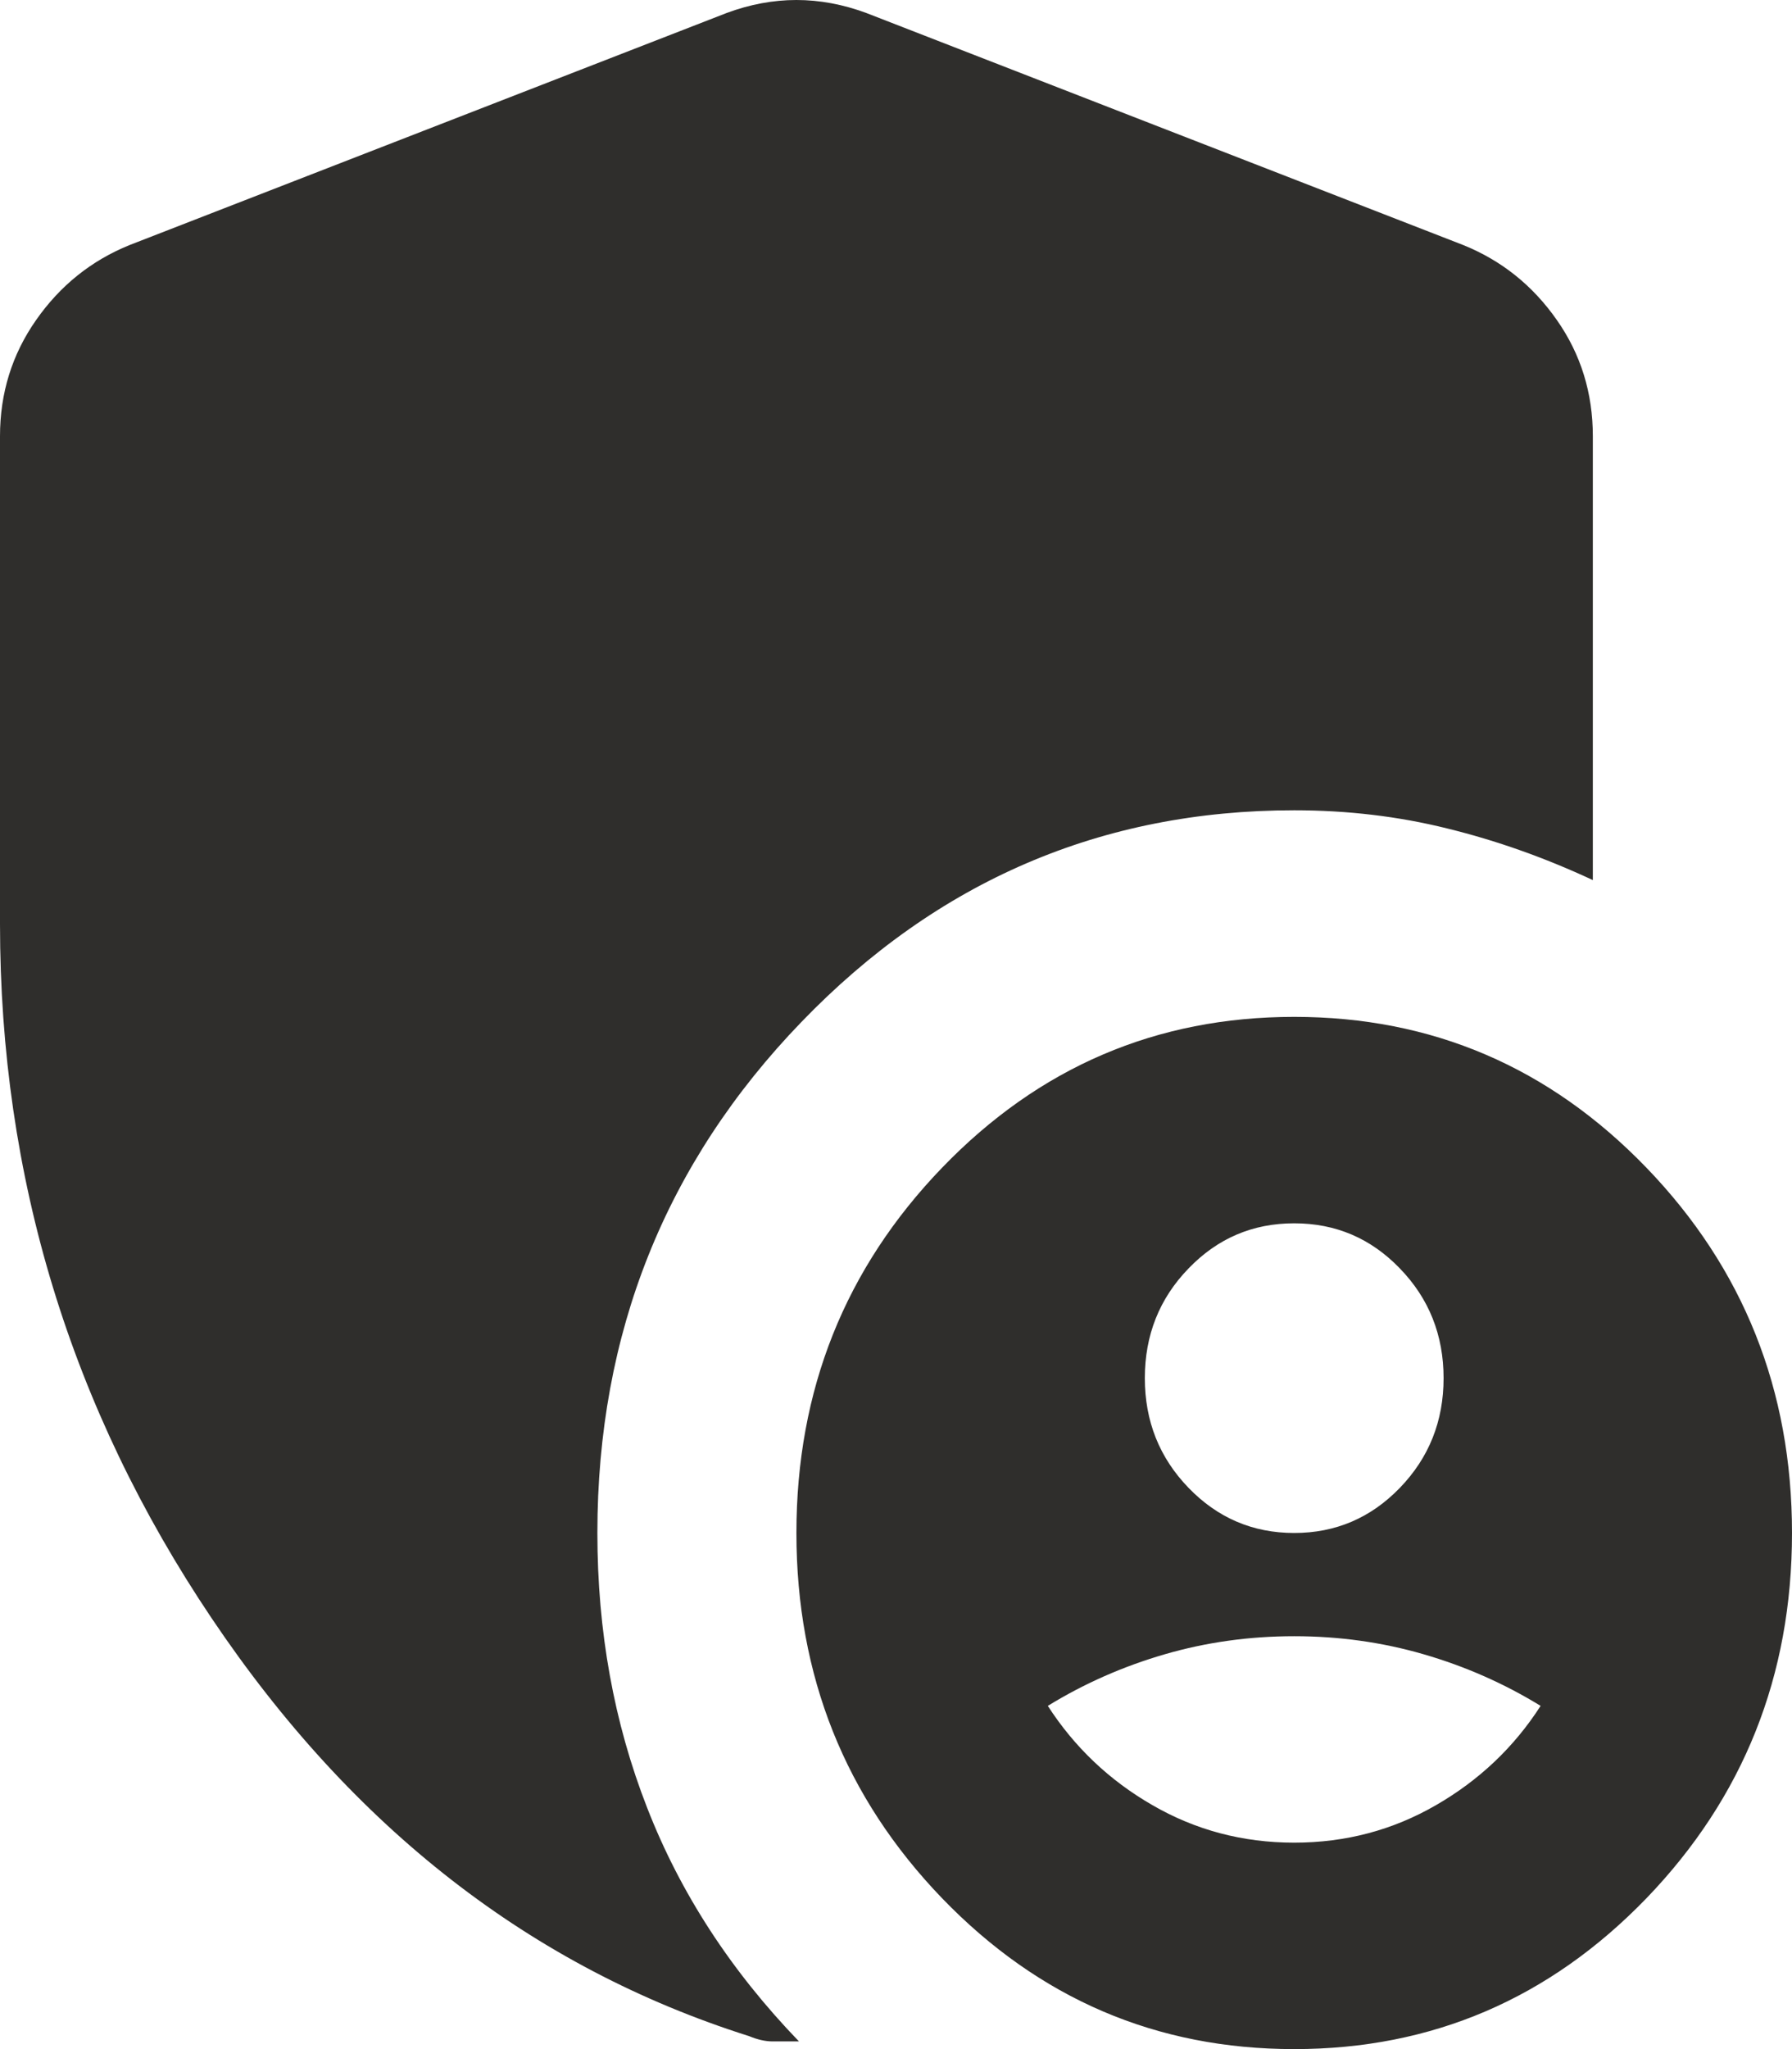 <svg width="14" height="16" viewBox="0 0 14 16" fill="none" xmlns="http://www.w3.org/2000/svg">
<path d="M10.111 11.97C10.435 11.97 10.71 11.852 10.937 11.617C11.164 11.382 11.278 11.097 11.278 10.761C11.278 10.425 11.164 10.139 10.937 9.905C10.71 9.669 10.435 9.552 10.111 9.552C9.787 9.552 9.512 9.669 9.285 9.905C9.058 10.139 8.944 10.425 8.944 10.761C8.944 11.097 9.058 11.382 9.285 11.617C9.512 11.852 9.787 11.97 10.111 11.97ZM10.111 14.388C10.513 14.388 10.882 14.29 11.219 14.095C11.556 13.901 11.829 13.642 12.036 13.32C11.751 13.145 11.446 13.011 11.122 12.917C10.798 12.823 10.461 12.776 10.111 12.776C9.761 12.776 9.424 12.823 9.1 12.917C8.776 13.011 8.471 13.145 8.186 13.32C8.394 13.642 8.666 13.901 9.003 14.095C9.34 14.29 9.709 14.388 10.111 14.388ZM10.111 16C9.035 16 8.118 15.607 7.36 14.822C6.602 14.035 6.222 13.085 6.222 11.97C6.222 10.855 6.602 9.904 7.36 9.118C8.118 8.332 9.035 7.94 10.111 7.94C11.187 7.94 12.104 8.332 12.863 9.118C13.621 9.904 14 10.855 14 11.97C14 13.085 13.621 14.035 12.863 14.822C12.104 15.607 11.187 16 10.111 16ZM6.222 15.94H6.037C5.979 15.94 5.918 15.926 5.853 15.899C4.155 15.362 2.755 14.274 1.653 12.635C0.551 10.996 0 9.189 0 7.214V3.406C0 3.07 0.094 2.767 0.282 2.499C0.47 2.23 0.713 2.035 1.011 1.914L5.678 0.101C5.859 0.034 6.041 0 6.222 0C6.404 0 6.585 0.034 6.767 0.101L11.433 1.914C11.732 2.035 11.975 2.23 12.163 2.499C12.351 2.767 12.444 3.07 12.444 3.406V6.872C12.069 6.697 11.69 6.563 11.307 6.469C10.925 6.374 10.526 6.327 10.111 6.327C8.607 6.327 7.324 6.878 6.261 7.98C5.198 9.081 4.667 10.411 4.667 11.97C4.667 12.736 4.796 13.451 5.056 14.116C5.315 14.781 5.71 15.389 6.242 15.94H6.222Z" fill="#2F2E2C"/>
</svg>
